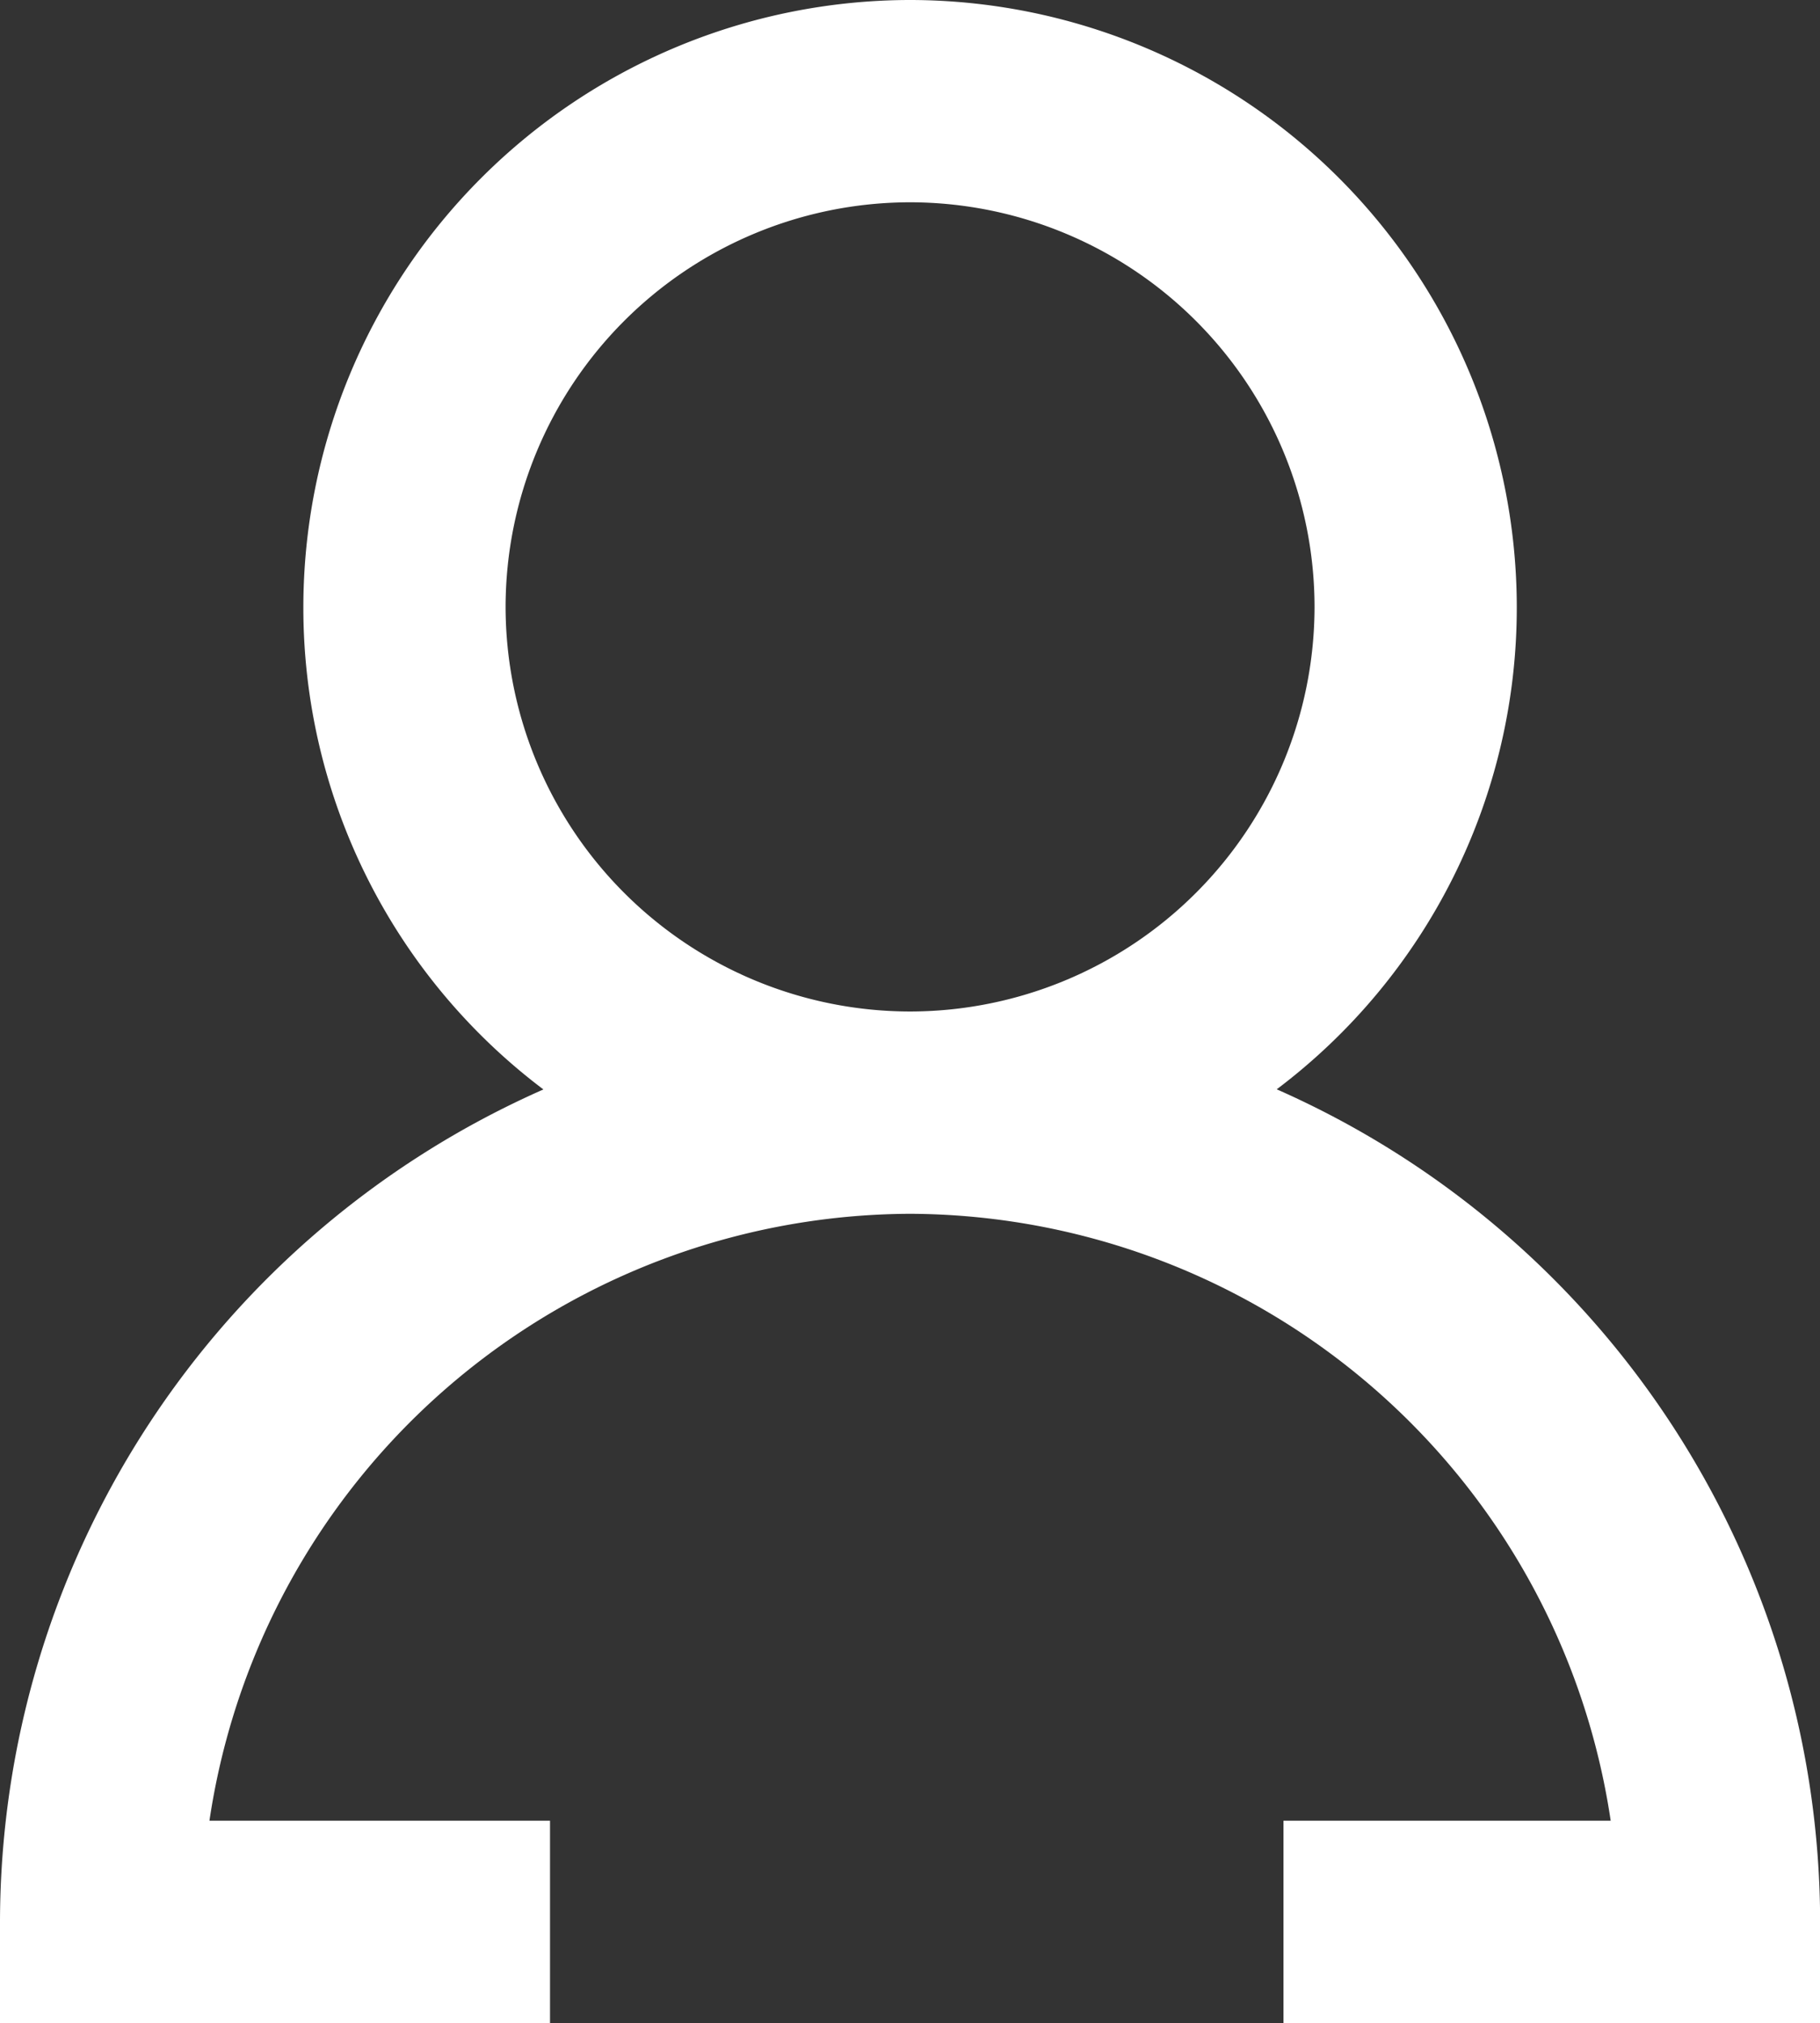 <svg viewBox="0 0 26.998 30">
  <rect x="0" y="0" width="26.998" height="30" fill="#333333" stroke="none"/>
  <path id="Subtraction_1" data-name="Subtraction 1" d="M8.159-3957H0v-1.5a13.513,13.513,0,0,1,8.061-12.344A8.943,8.943,0,0,1,4.5-3978a9.01,9.01,0,0,1,9-9,9.01,9.01,0,0,1,9,9,8.942,8.942,0,0,1-3.561,7.154A13.515,13.515,0,0,1,27-3958.5v1.5H19.039v-3h4.854a10.55,10.55,0,0,0-10.393-9,10.55,10.55,0,0,0-10.393,9H8.159v3Zm5.341-27a6.006,6.006,0,0,0-6,6,6.006,6.006,0,0,0,6,6,6.006,6.006,0,0,0,6-6A6.006,6.006,0,0,0,13.5-3984Z" transform="translate(0 3987)" fill="#fff"/>
</svg>
